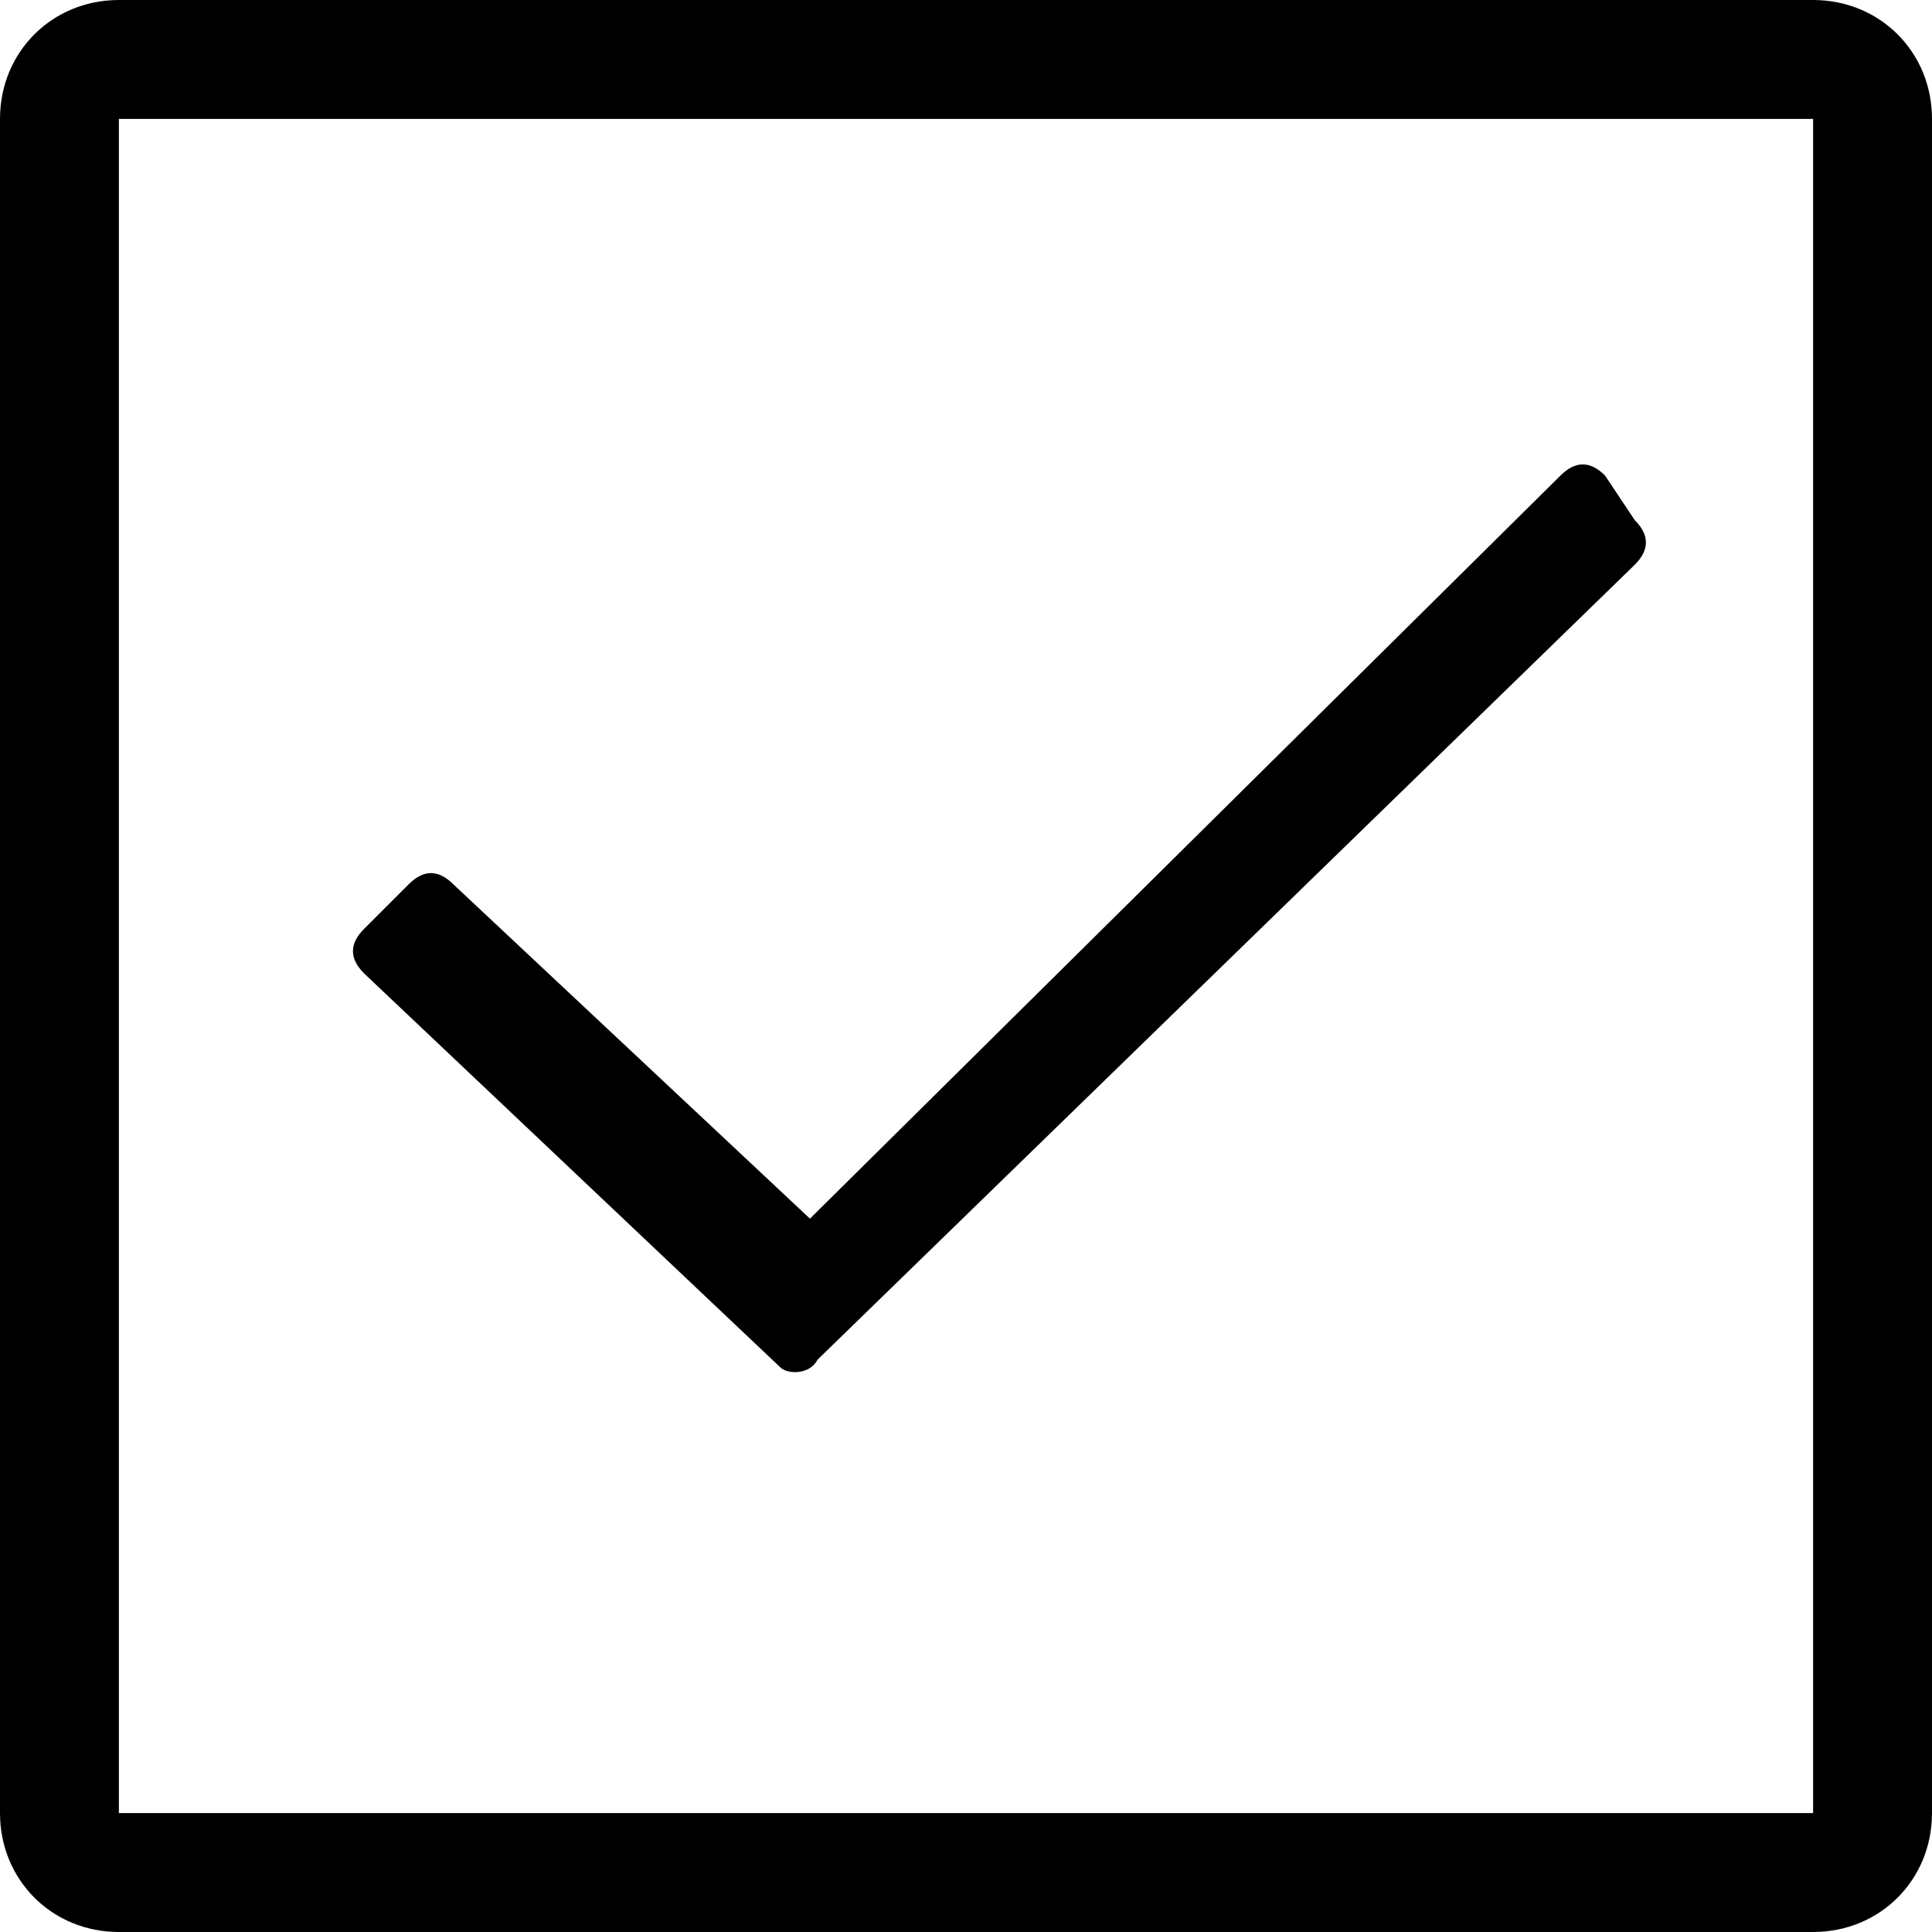 <?xml version="1.0" encoding="utf-8"?>
<!-- Generator: Adobe Adobe Illustrator 24.2.0, SVG Export Plug-In . SVG Version: 6.00 Build 0)  -->
<svg version="1.1" xmlns="http://www.w3.org/2000/svg" xmlns:xlink="http://www.w3.org/1999/xlink" x="0px" y="0px"
	 viewBox="0 0 26 26" style="enable-background:new 0 0 26 26;" xml:space="preserve">
<style type="text/css">
	.st0{stroke:#000000;stroke-width:0.324;stroke-miterlimit:10;}
</style>
<g >
</g>
<g id="Icons">
	<g id="XMLID_300_">
		<g id="XMLID_2460_">
			<path id="XMLID_554_" d="M24.4,26H1.6C0.7,26,0,25.3,0,24.4V1.6C0,0.7,0.7,0,1.6,0h22.8C25.3,0,26,0.7,26,1.6v22.8
				C26,25.3,25.3,26,24.4,26z M1.6,1.6v22.8h22.8V1.6H1.6z"/>
		</g>
		<g id="XMLID_231_">
			<g id="XMLID_405_">
				<path id="XMLID_1221_" d="M10.5,18.4l-5.6-5.3c-0.2-0.2-0.2-0.4,0-0.6l0.6-0.6c0.2-0.2,0.4-0.2,0.6,0l4.8,4.5l10.1-10
					c0.2-0.2,0.4-0.2,0.6,0L22,7c0.2,0.2,0.2,0.4,0,0.6L11,18.3C10.9,18.5,10.6,18.5,10.5,18.4z"/>
			</g>
		</g>
	</g>
</g>
</svg>
